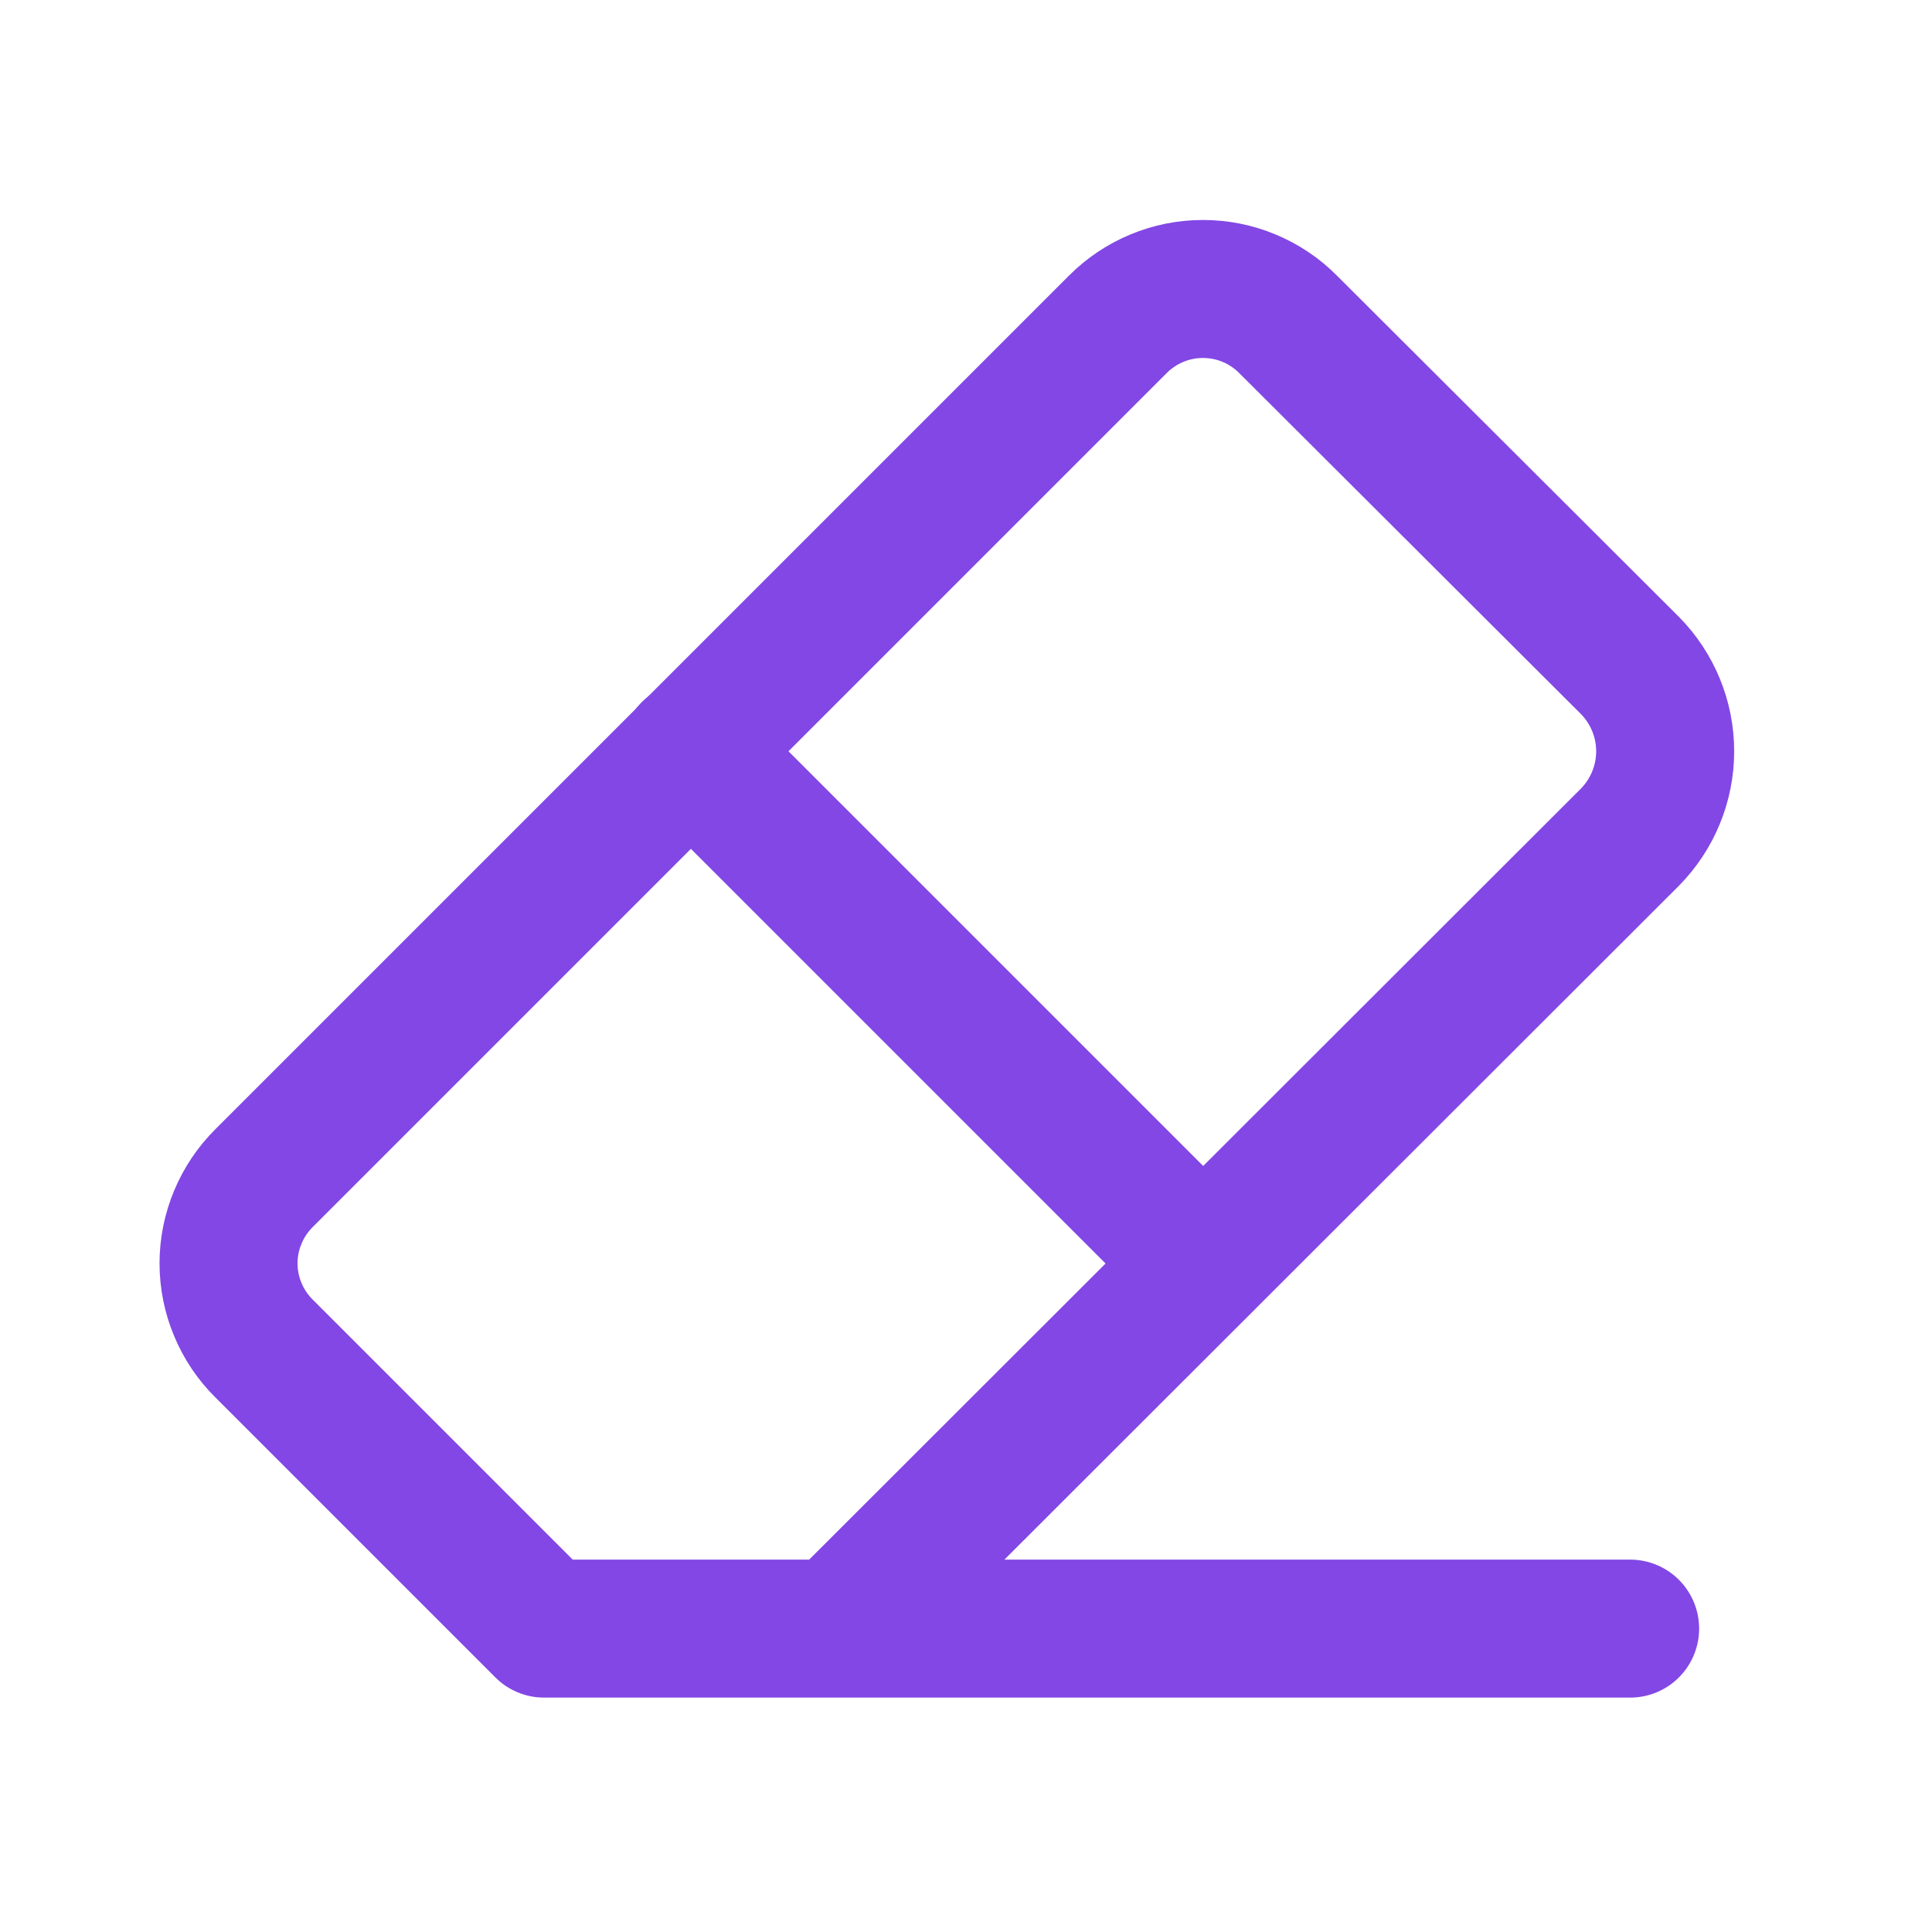 <svg width="28" height="28" viewBox="0 0 28 28" fill="none" xmlns="http://www.w3.org/2000/svg">
<path d="M10.008 10.883L17.434 18.309" stroke="#8247E5" stroke-width="2" stroke-linecap="round" stroke-linejoin="round"/>
<path d="M23.625 23.603H7.886L3.828 19.545C3.665 19.384 3.535 19.191 3.447 18.979C3.358 18.767 3.312 18.539 3.312 18.309C3.312 18.079 3.358 17.852 3.447 17.64C3.535 17.428 3.665 17.235 3.828 17.073L16.198 4.703C16.36 4.54 16.553 4.41 16.765 4.322C16.977 4.233 17.204 4.188 17.434 4.188C17.664 4.188 17.892 4.233 18.104 4.322C18.316 4.41 18.509 4.54 18.67 4.703L23.625 9.647C23.95 9.978 24.133 10.424 24.133 10.888C24.133 11.353 23.95 11.798 23.625 12.13L12.141 23.603" stroke="#8247E5" stroke-width="2" stroke-linecap="round" stroke-linejoin="round"/>
</svg>
